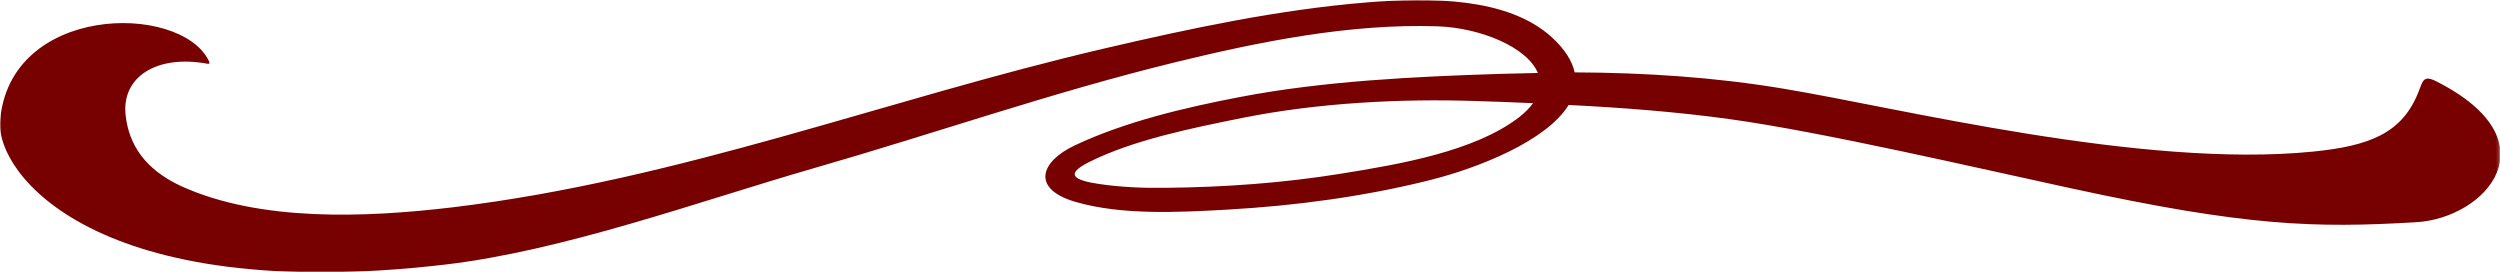 <?xml version="1.0" encoding="utf-8"?>
<!-- Generator: Adobe Illustrator 22.0.1, SVG Export Plug-In . SVG Version: 6.00 Build 0)  -->
<svg version="1.1" id="Layer_1" xmlns="http://www.w3.org/2000/svg" xmlns:xlink="http://www.w3.org/1999/xlink" x="0px" y="0px"
	 viewBox="0 0 835.9 91" style="enable-background:new 0 0 835.9 91;" xml:space="preserve">
<style type="text/css">
	.st0{filter:url(#Adobe_OpacityMaskFilter);}
	.st1{fill:#FFFFFF;}
	.st2{mask:url(#mask-2_1_);fill:#770000;}
</style>
<title>Page 1</title>
<desc>Created with Sketch.</desc>
<g id="Artboard" transform="translate(-714, -149)">
	<g id="Page-1" transform="translate(714, 149)">
		<g id="Clip-2">
		</g>
		<defs>
			<filter id="Adobe_OpacityMaskFilter" filterUnits="userSpaceOnUse" x="0" y="0" width="835.9" height="91">
				<feColorMatrix  type="matrix" values="1 0 0 0 0  0 1 0 0 0  0 0 1 0 0  0 0 0 1 0"/>
			</filter>
		</defs>
		<mask maskUnits="userSpaceOnUse" x="0" y="0" width="835.9" height="91" id="mask-2_1_">
			<g class="st0">
				<polygon id="path-1_1_" class="st1" points="0,0 835.9,0 835.9,91 0,91 				"/>
			</g>
		</mask>
		<path id="Fill-1" class="st2" d="M507.8,39.3c-14.8,11.3-39.6,15.6-59.6,18.8c-19.2,3.1-38.8,4.5-58.5,4.7
			c-7.4,0.1-15-0.2-22.3-1.3c-8.1-1.2-11.5-3.1-3.5-7.2c14.9-7.5,34.3-11.4,51.6-14.9c25-5,52.8-6.5,78.6-5.6
			c6.1,0.2,12.3,0.4,18.5,0.7C511.5,36,509.9,37.7,507.8,39.3 M808.7,30.6c-5.5,14.1-16.6,18.2-35.4,20.1
			c-57.2,5.7-138.6-14.7-176.7-21c-23.2-3.9-46.5-5.4-70.1-5.5c-0.8-3.7-3.2-7.7-7.7-11.8C504.1-0.9,478.4-0.9,457.1,0.8
			c-29.6,2.4-59.5,8.8-87.8,15.4c-73,17-141.7,43.9-217.8,53.1c-29.4,3.5-64.7,4.9-91-7.1C48.7,56.7,43.1,48.6,42,38.5
			c-1.4-12.8,10.4-20.3,27.3-17.2c1,0.2,0.8-0.4,0.4-1.2C59.8,0.8,2.9,1.5,0,40.7C-1.2,58.1,32,102,148.5,88.5
			c39.9-4.6,85.9-21.4,123.4-32.2c40.4-11.6,79.5-25.3,120.7-35.4c27.8-6.8,58.5-13.1,88.1-12.1c14.2,0.5,29.9,6.9,33.5,15.6
			c-4.2,0.1-8.4,0.2-12.6,0.3c-28.5,0.9-59.2,2.4-86.8,7.7c-18.9,3.6-38.9,8.4-55.4,16.2c-11.7,5.5-14.6,14.6,0.2,18.9
			c15.4,4.5,34.5,3.5,50.6,2.6c23-1.3,46.1-4.4,68-9.9c16.3-4.1,38.9-13.1,46.3-25.1c18,0.9,36.2,2.3,53.6,4.7
			c31.3,4.3,83.5,16.5,114.1,23.1c58.8,12.8,81.7,13.4,115.7,11.4c23.3-1.4,46.3-27.1,6.7-47.1C810.3,25,810.1,27,808.7,30.6"/>
	</g>
</g>
</svg>
